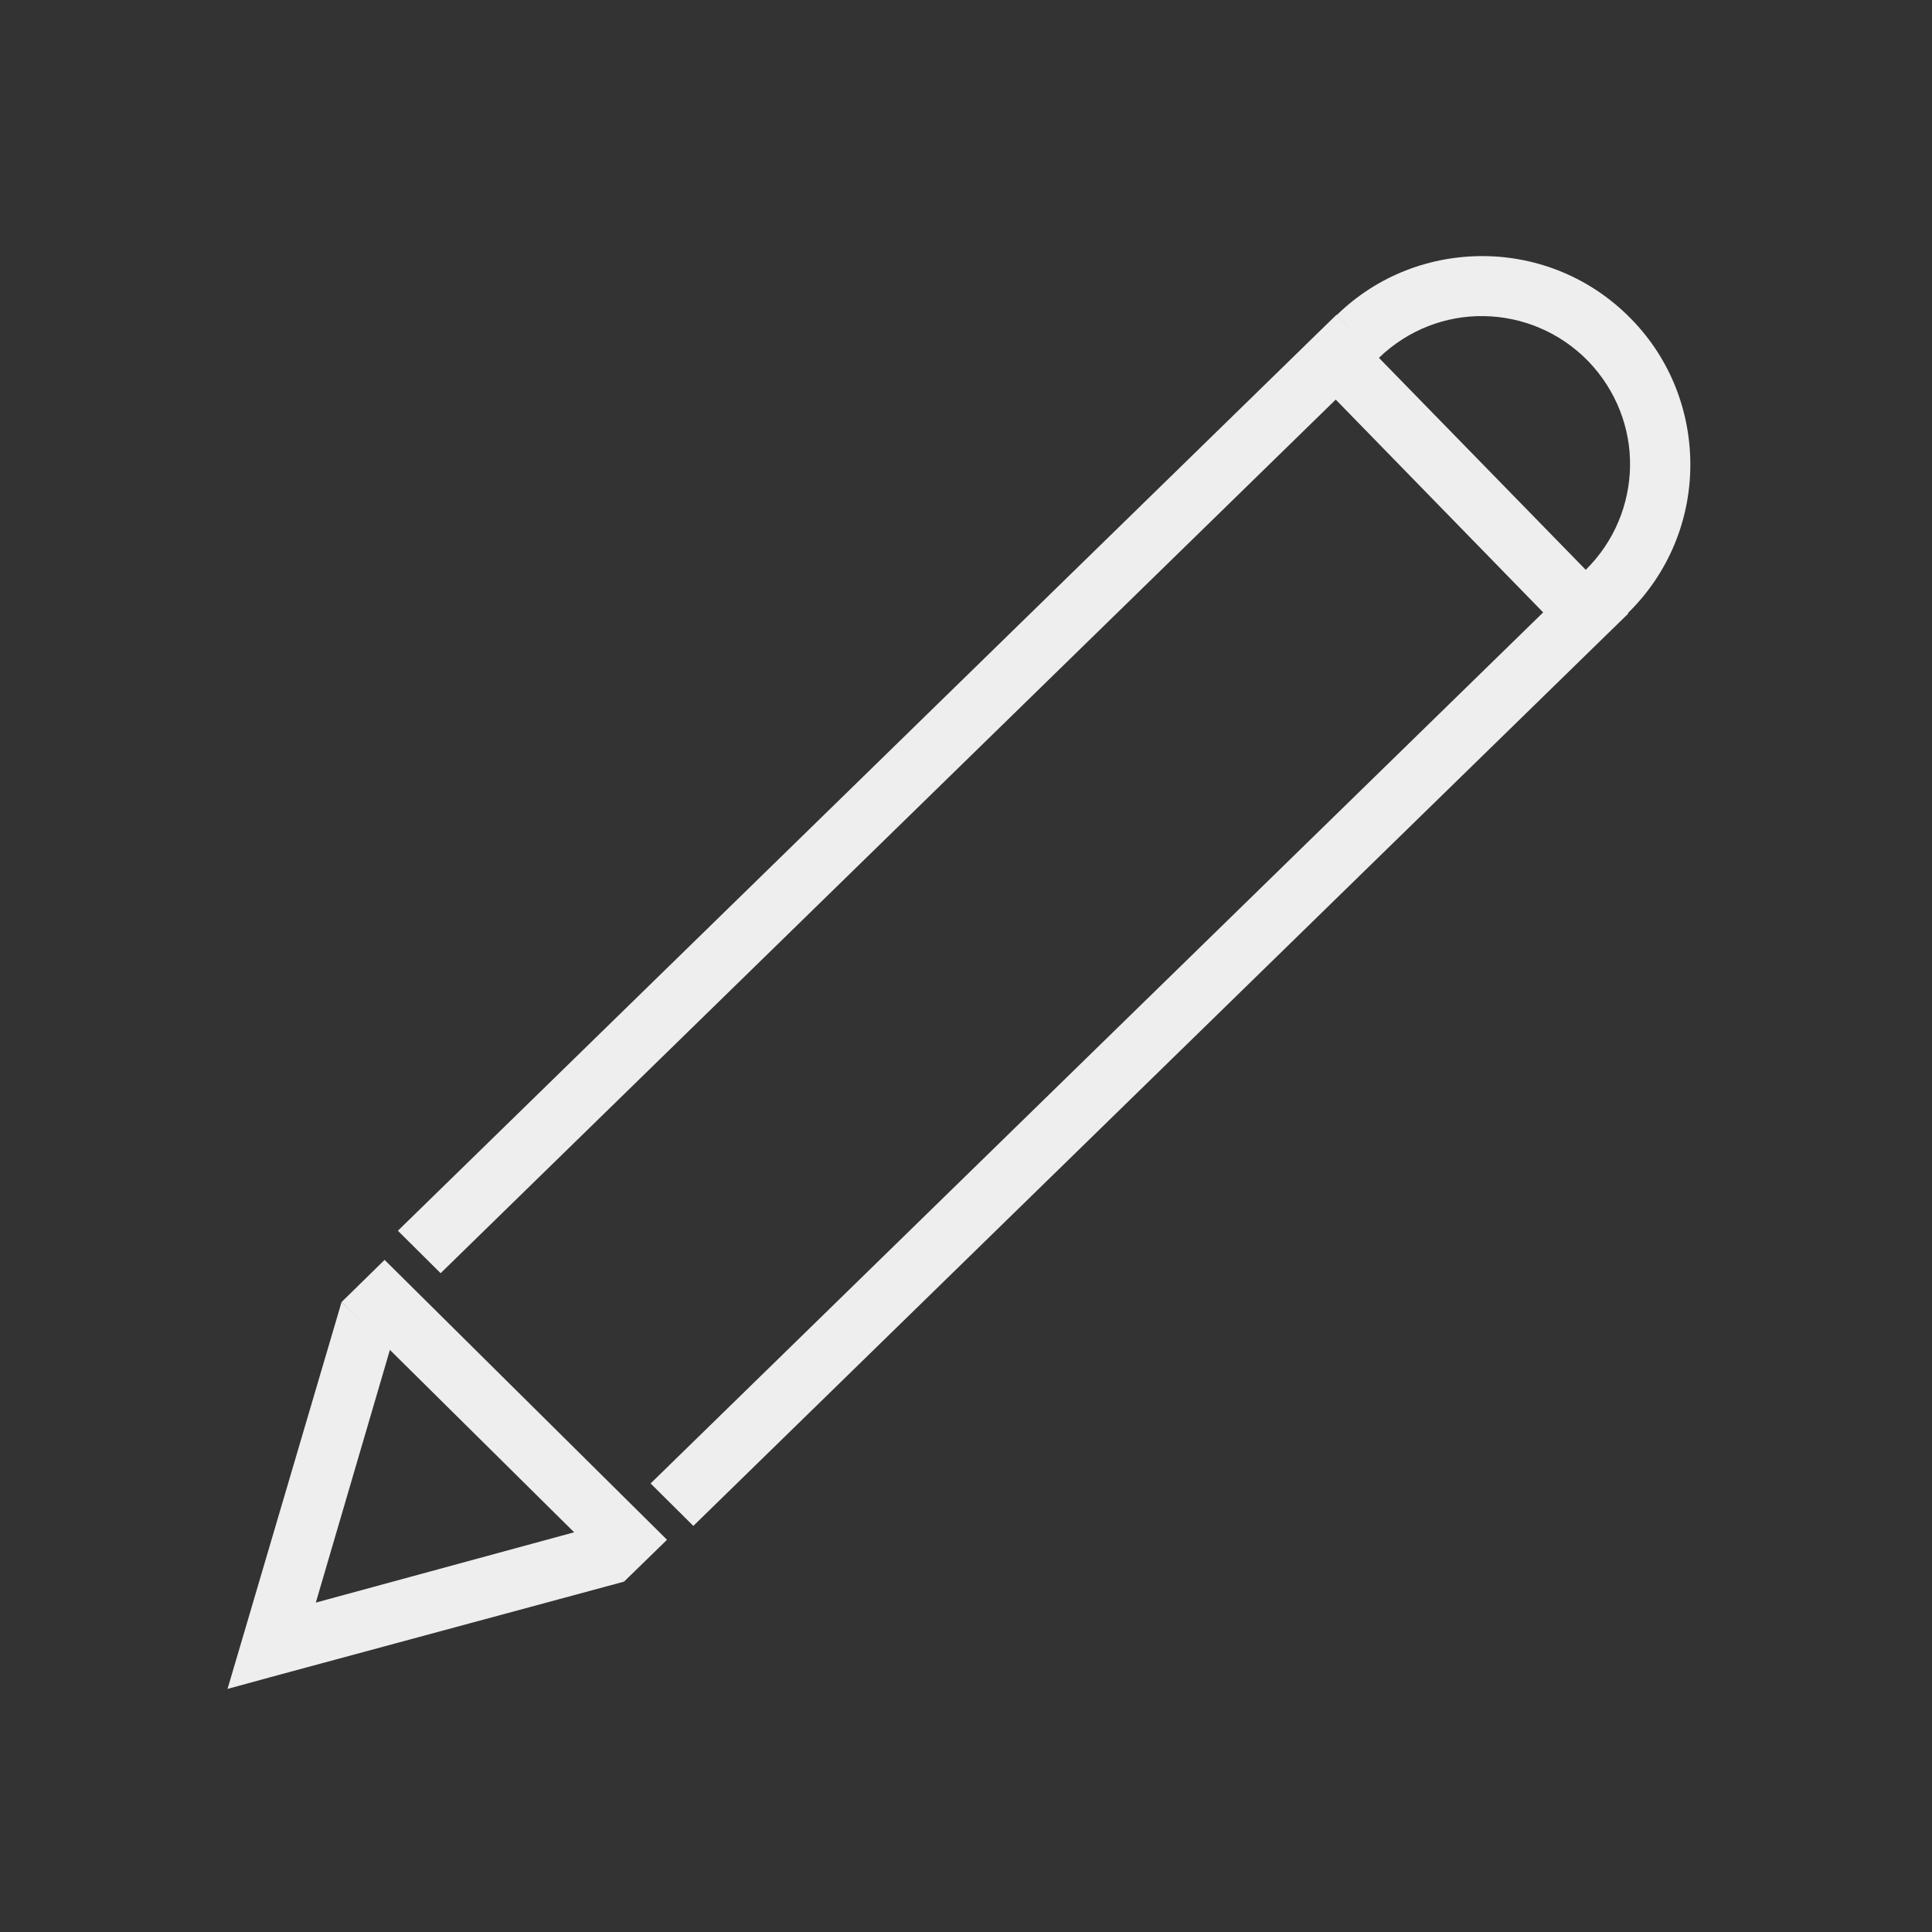 <?xml version="1.0" encoding="UTF-8"?>
<!DOCTYPE svg PUBLIC "-//W3C//DTD SVG 1.1//EN" "http://www.w3.org/Graphics/SVG/1.1/DTD/svg11.dtd">
<!-- Creator: CorelDRAW -->
<svg xmlns="http://www.w3.org/2000/svg" xml:space="preserve" width="6.827in" height="6.827in" style="shape-rendering:geometricPrecision; text-rendering:geometricPrecision; image-rendering:optimizeQuality; fill-rule:evenodd; clip-rule:evenodd"
viewBox="0 0 6.827 6.827"
 xmlns:xlink="http://www.w3.org/1999/xlink">
 <rect x="0" y="0" width="6.827" height="6.827" fill="#333333" stroke="none"/>
 <defs>
  <style type="text/css">
   <![CDATA[
    .fil0 {fill:none}
    .fil2 {fill:#eeeeee;fill-rule:nonzero}
    .fil1 {fill:#eeeeee;fill-rule:nonzero}
   ]]>
  </style>
 </defs>
 <g id="Layer_x0020_1">
  <g id="_370262496">
   <rect id="_370262520" class="fil0" width="6.827" height="6.827"/>
   <rect id="_370262664" class="fil0" x="0.853" y="0.853" width="5.12" height="5.12"/>
  </g>
  <polygon class="fil1" points="1.359,4.452 2.357,5.441 2.205,5.589 1.207,4.601 "/>
  <polygon class="fil1" points="2.205,5.589 0.987,5.918 0.804,5.968 0.858,5.785 1.207,4.601 1.379,4.766 1.116,5.663 2.053,5.408 "/>
  <polygon class="fil2" points="4.798,1.188 5.68,2.092 5.754,2.168 5.678,2.242 2.45,5.392 2.299,5.242 5.453,2.164 4.72,1.412 1.557,4.499 1.406,4.349 4.647,1.186 4.723,1.112 "/>
  <path class="fil2" d="M4.723 1.114c0.145,-0.142 0.334,-0.211 0.523,-0.209 0.188,0.002 0.375,0.076 0.517,0.221l0 -0 3.93701e-006 3.93701e-006 0.001 0.001c0.142,0.145 0.211,0.334 0.209,0.523 -0.002,0.188 -0.076,0.375 -0.221,0.517l0 0 -3.93701e-006 3.93701e-006 -0 -0 -0.001 0.001 -0.074 -0.076 -0.076 -0.076 3.93701e-006 -3.93701e-006 0.001 -0.001c0.103,-0.101 0.156,-0.234 0.158,-0.368 0.002,-0.133 -0.048,-0.267 -0.148,-0.371l-0 0 -3.93701e-006 -3.93701e-006 -0.001 -0.001c-0.101,-0.103 -0.234,-0.156 -0.368,-0.158 -0.134,-0.002 -0.268,0.048 -0.372,0.149l-0.148 -0.153z"/>
 </g>
</svg>
